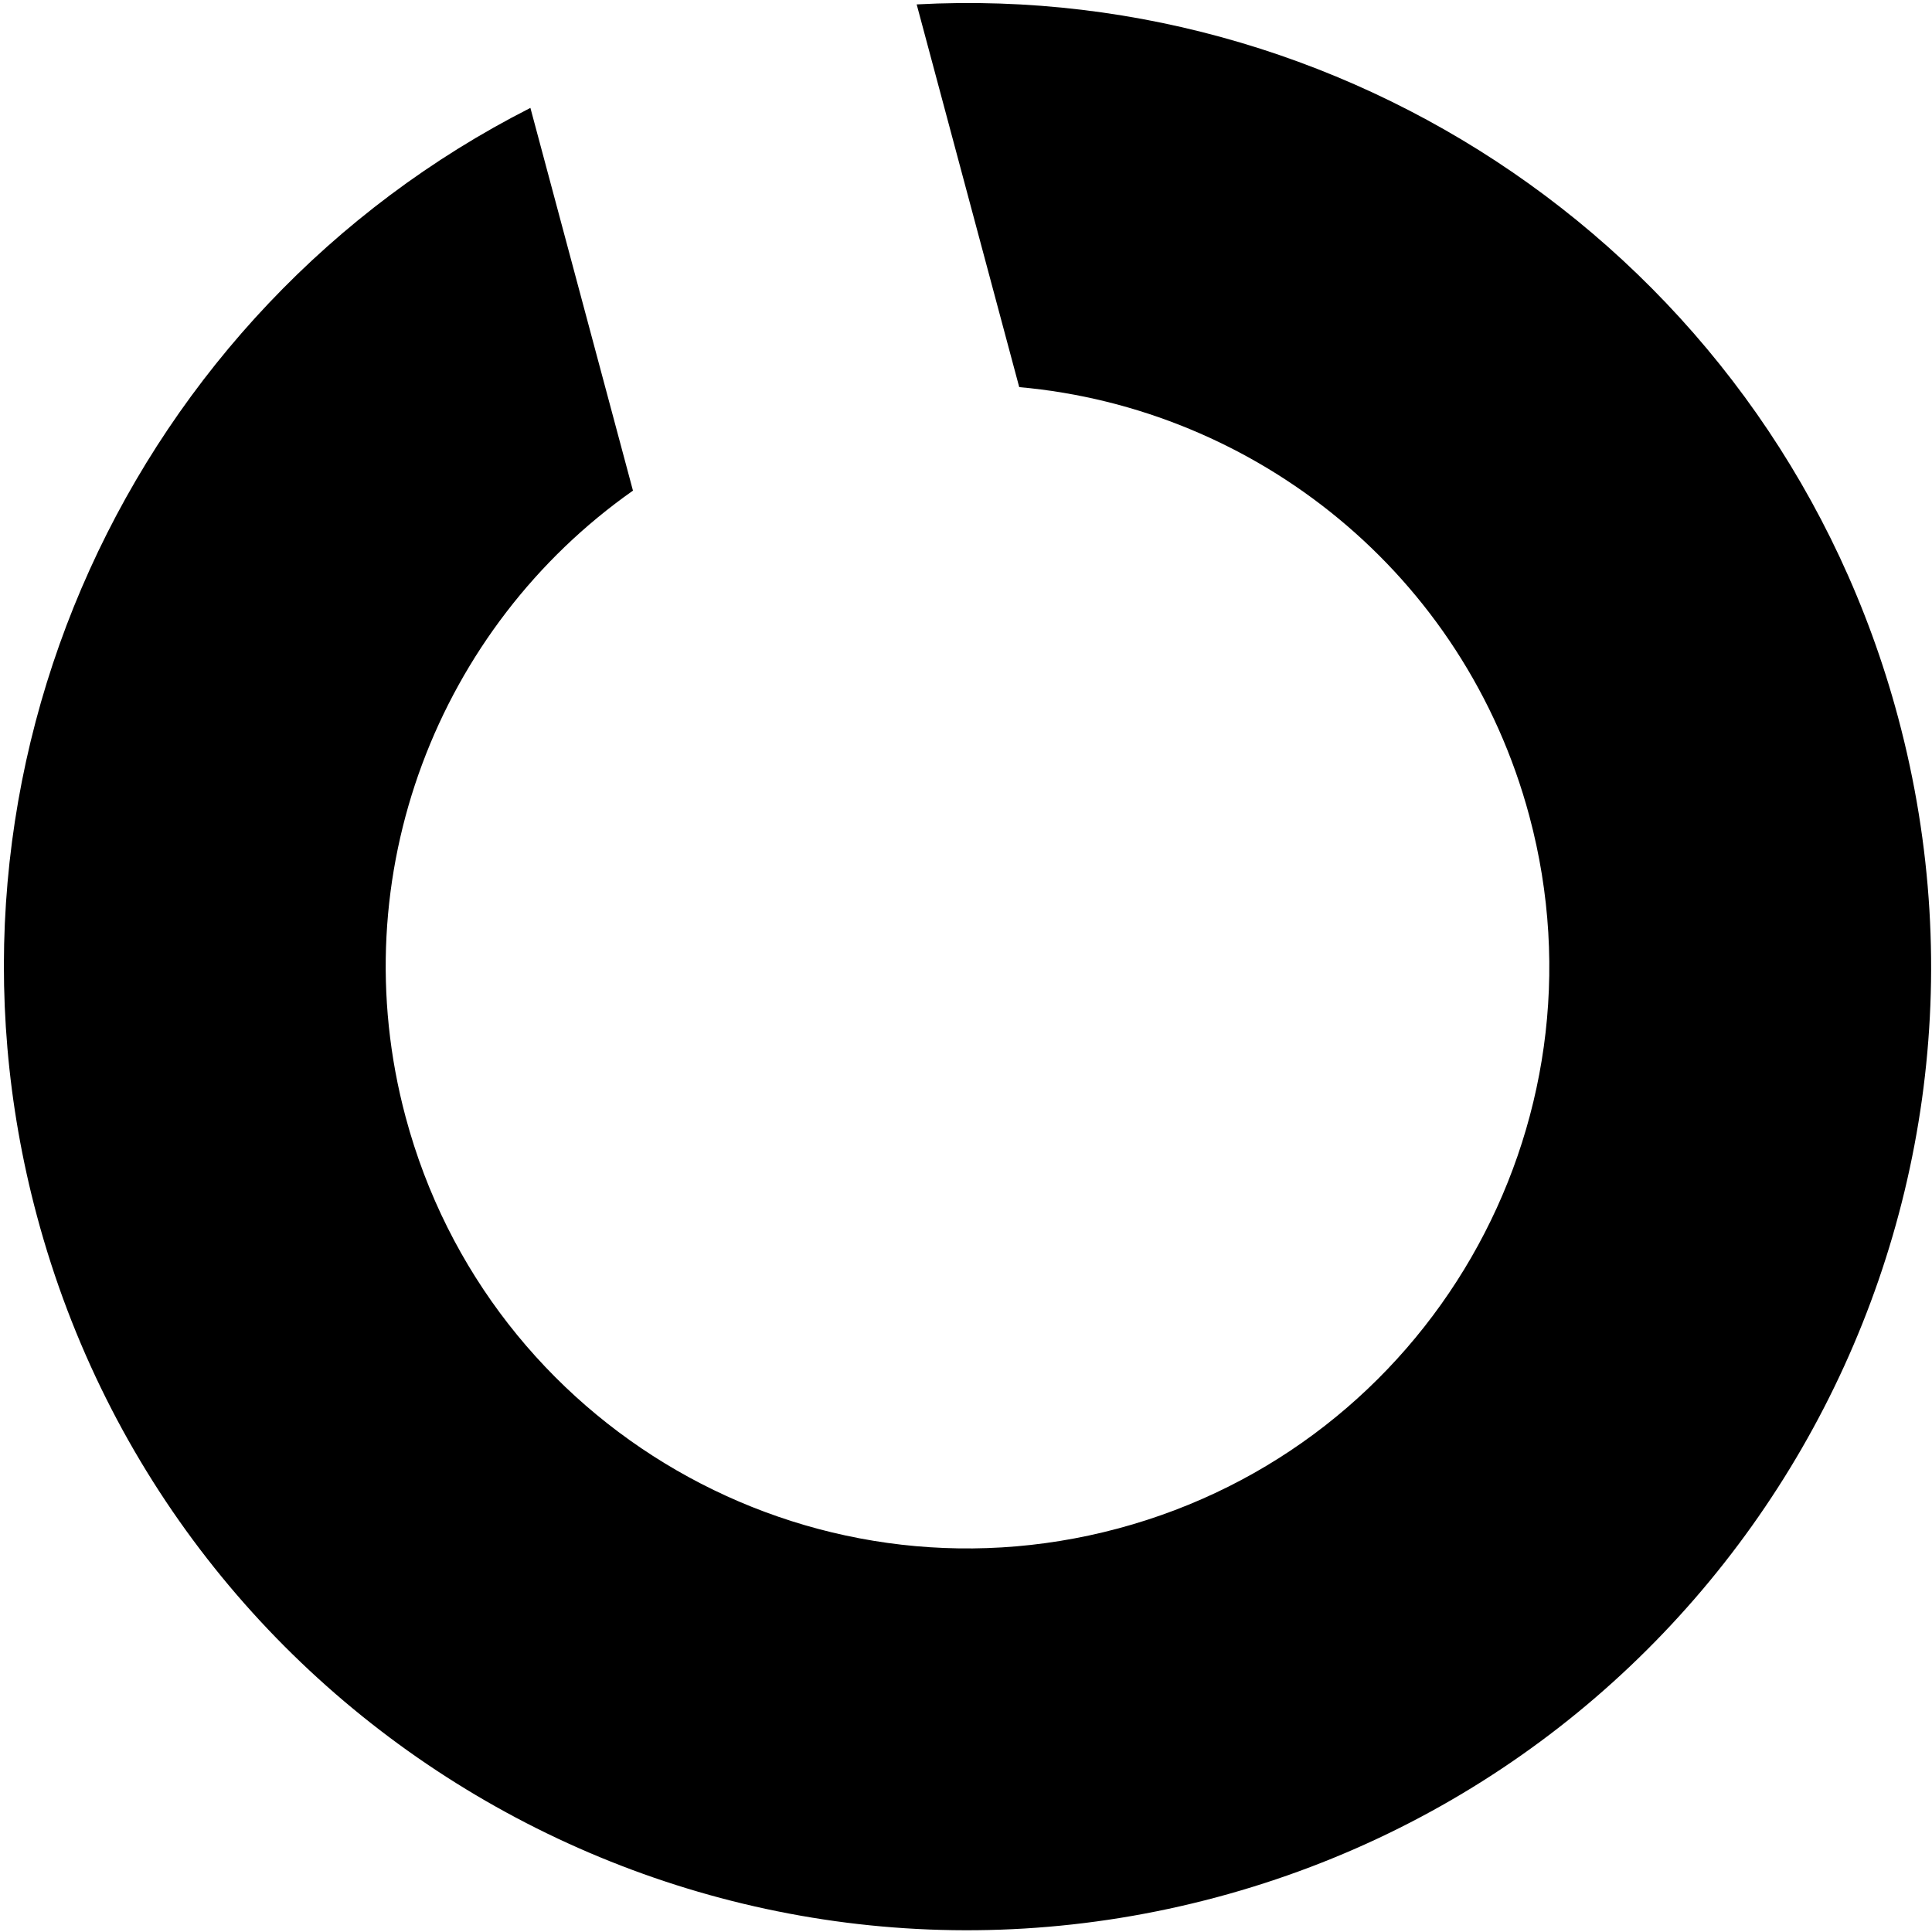 <svg width="140" height="140" viewBox="0 0 140 140" fill="none" xmlns="http://www.w3.org/2000/svg">
<path fill-rule="evenodd" clip-rule="evenodd" d="M66.426 0.319C98.677 -1.417 128.848 19.535 137.541 51.978C147.52 89.22 125.419 127.5 88.178 137.478C50.936 147.457 12.656 125.357 2.678 88.115C-6.015 55.672 9.637 22.441 38.435 7.819L45.867 35.553C31.805 45.437 24.689 63.388 29.396 80.956C35.421 103.441 58.534 116.785 81.019 110.76C103.504 104.735 116.848 81.623 110.823 59.137C106.116 41.569 90.978 29.581 73.857 28.052L66.426 0.319Z" fill="black"/>
</svg>
